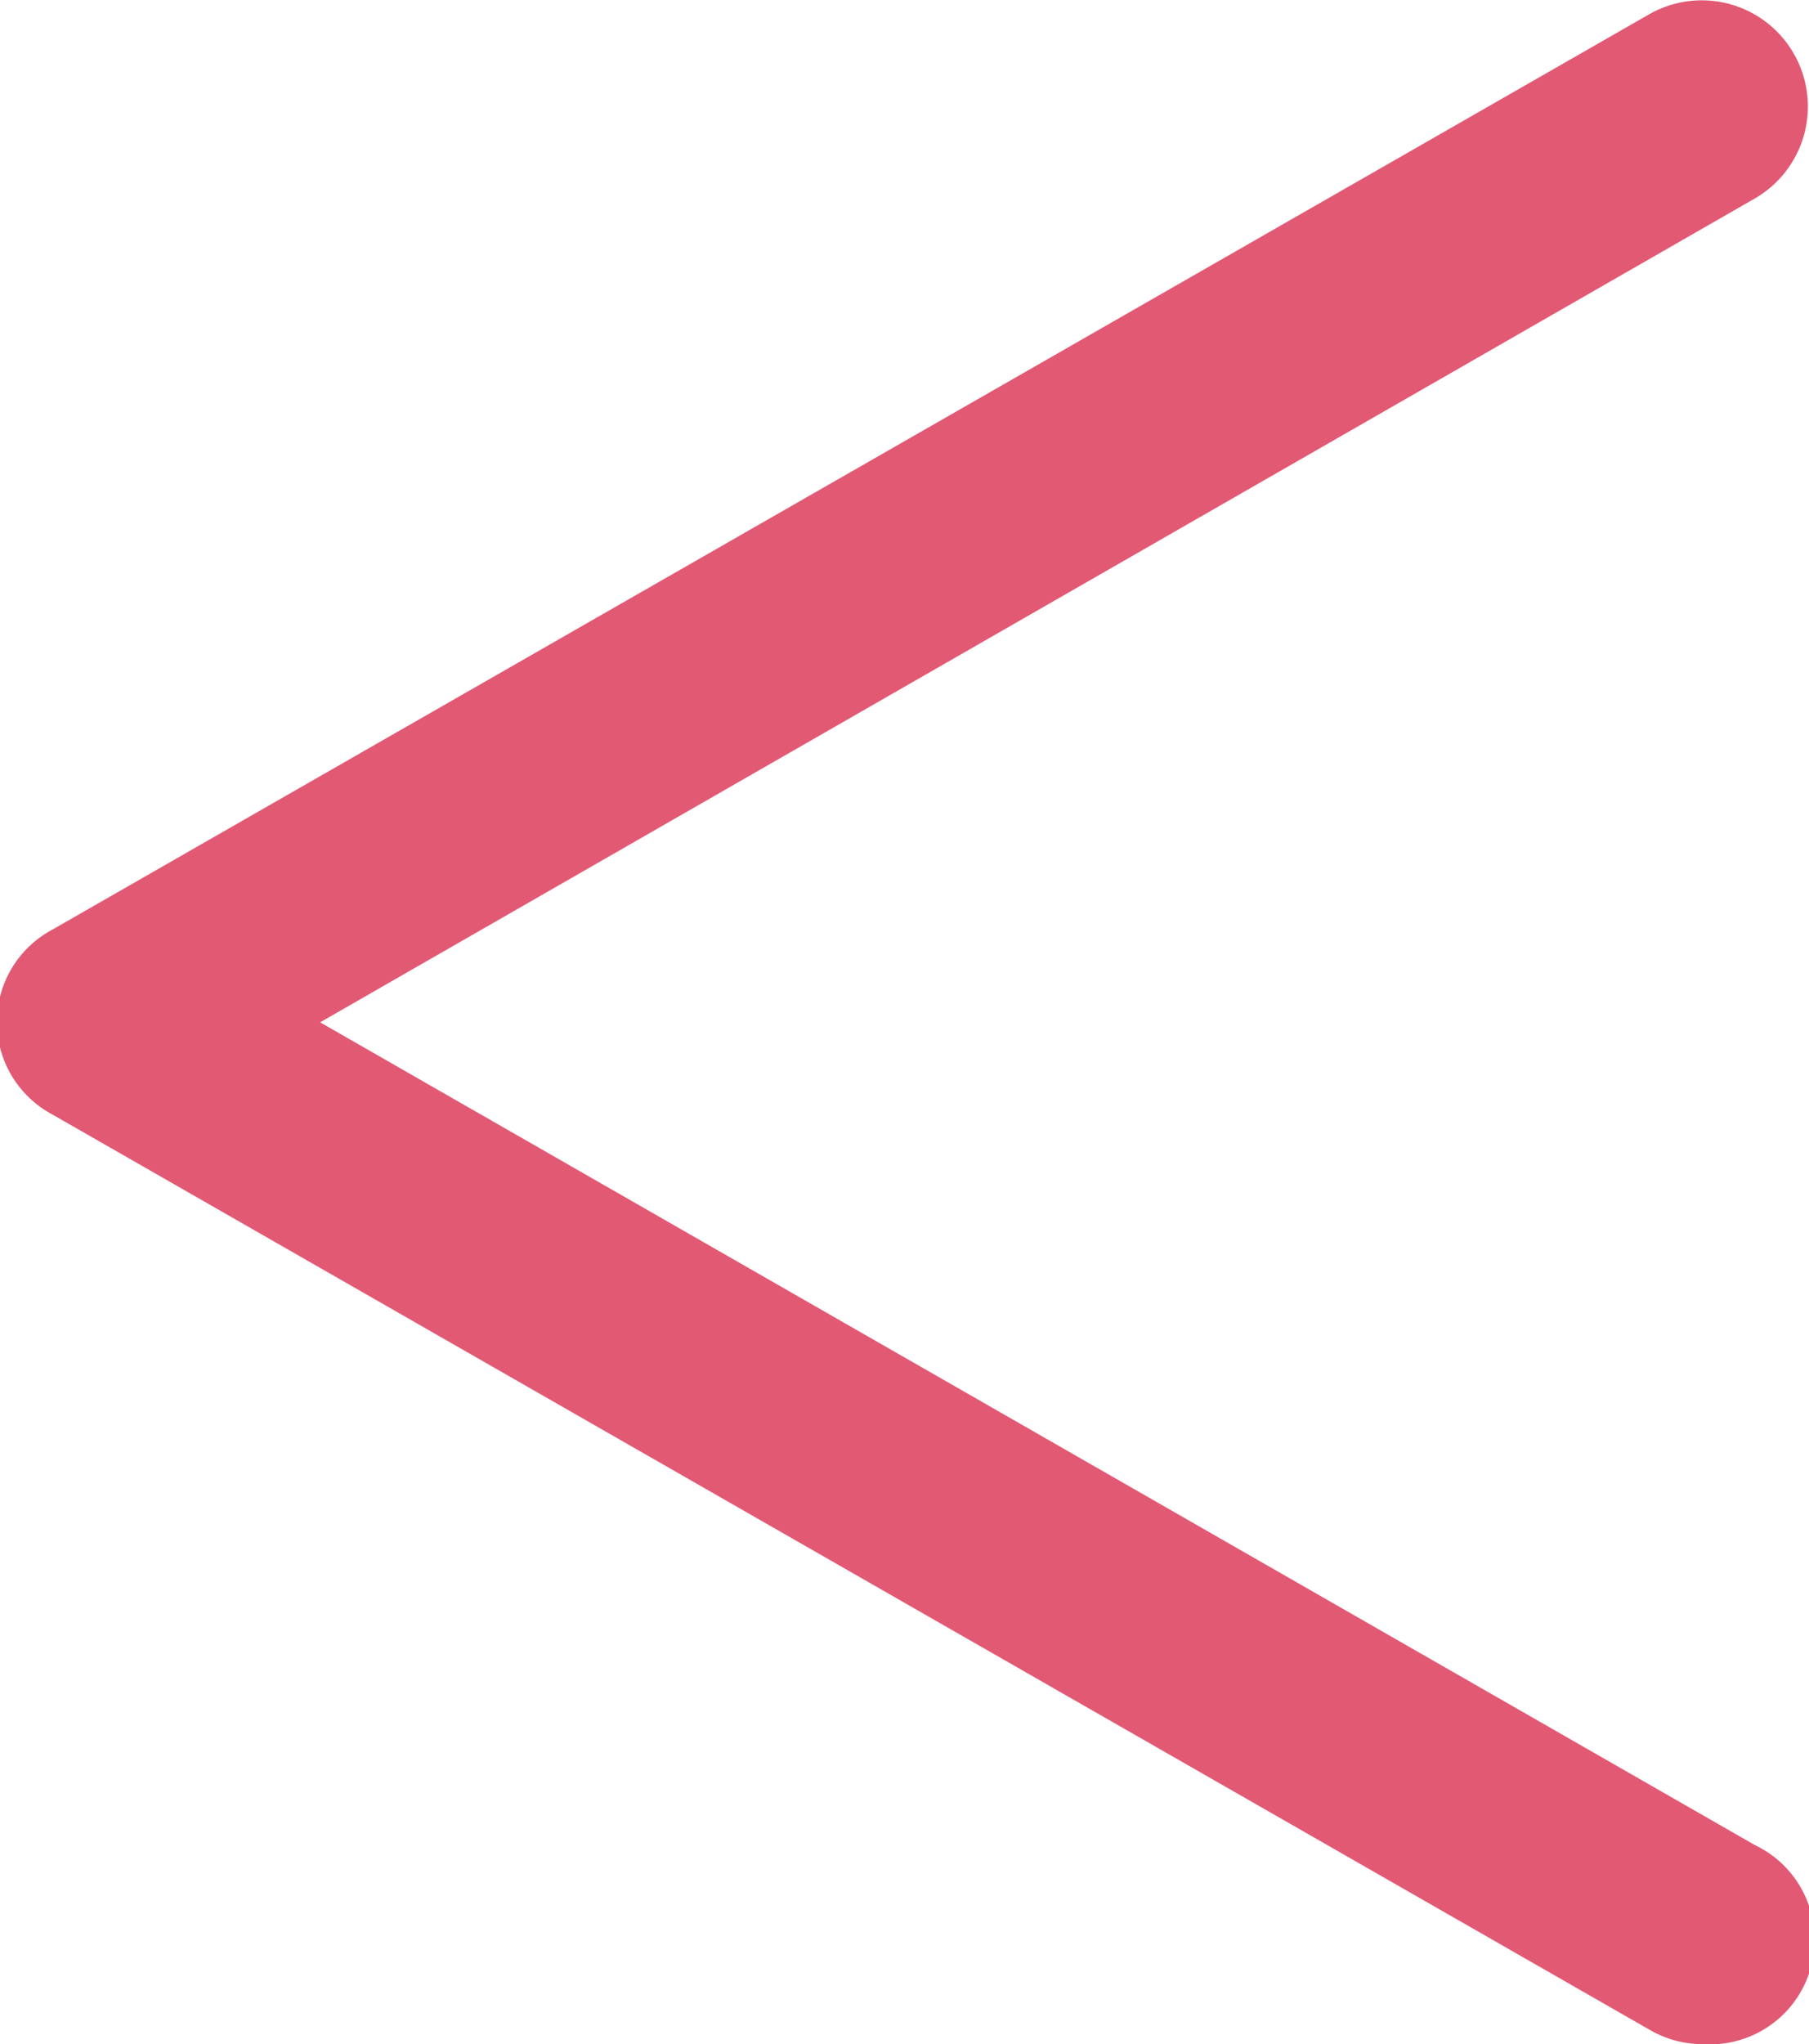 <svg xmlns="http://www.w3.org/2000/svg" viewBox="0 0 34.58 39.05"><defs><style>.cls-1{fill:#e25974;}</style></defs><title>資產 27</title><g id="圖層_2" data-name="圖層 2"><g id="圖層_1-2" data-name="圖層 1"><path class="cls-1" d="M32.54,39.05a2,2,0,0,1-1-.27L1,21.29a2,2,0,0,1,0-3.53L31.53.27a2,2,0,1,1,2,3.53L6.12,19.53,33.55,35.25a2,2,0,0,1-1,3.8Z"/></g></g></svg>